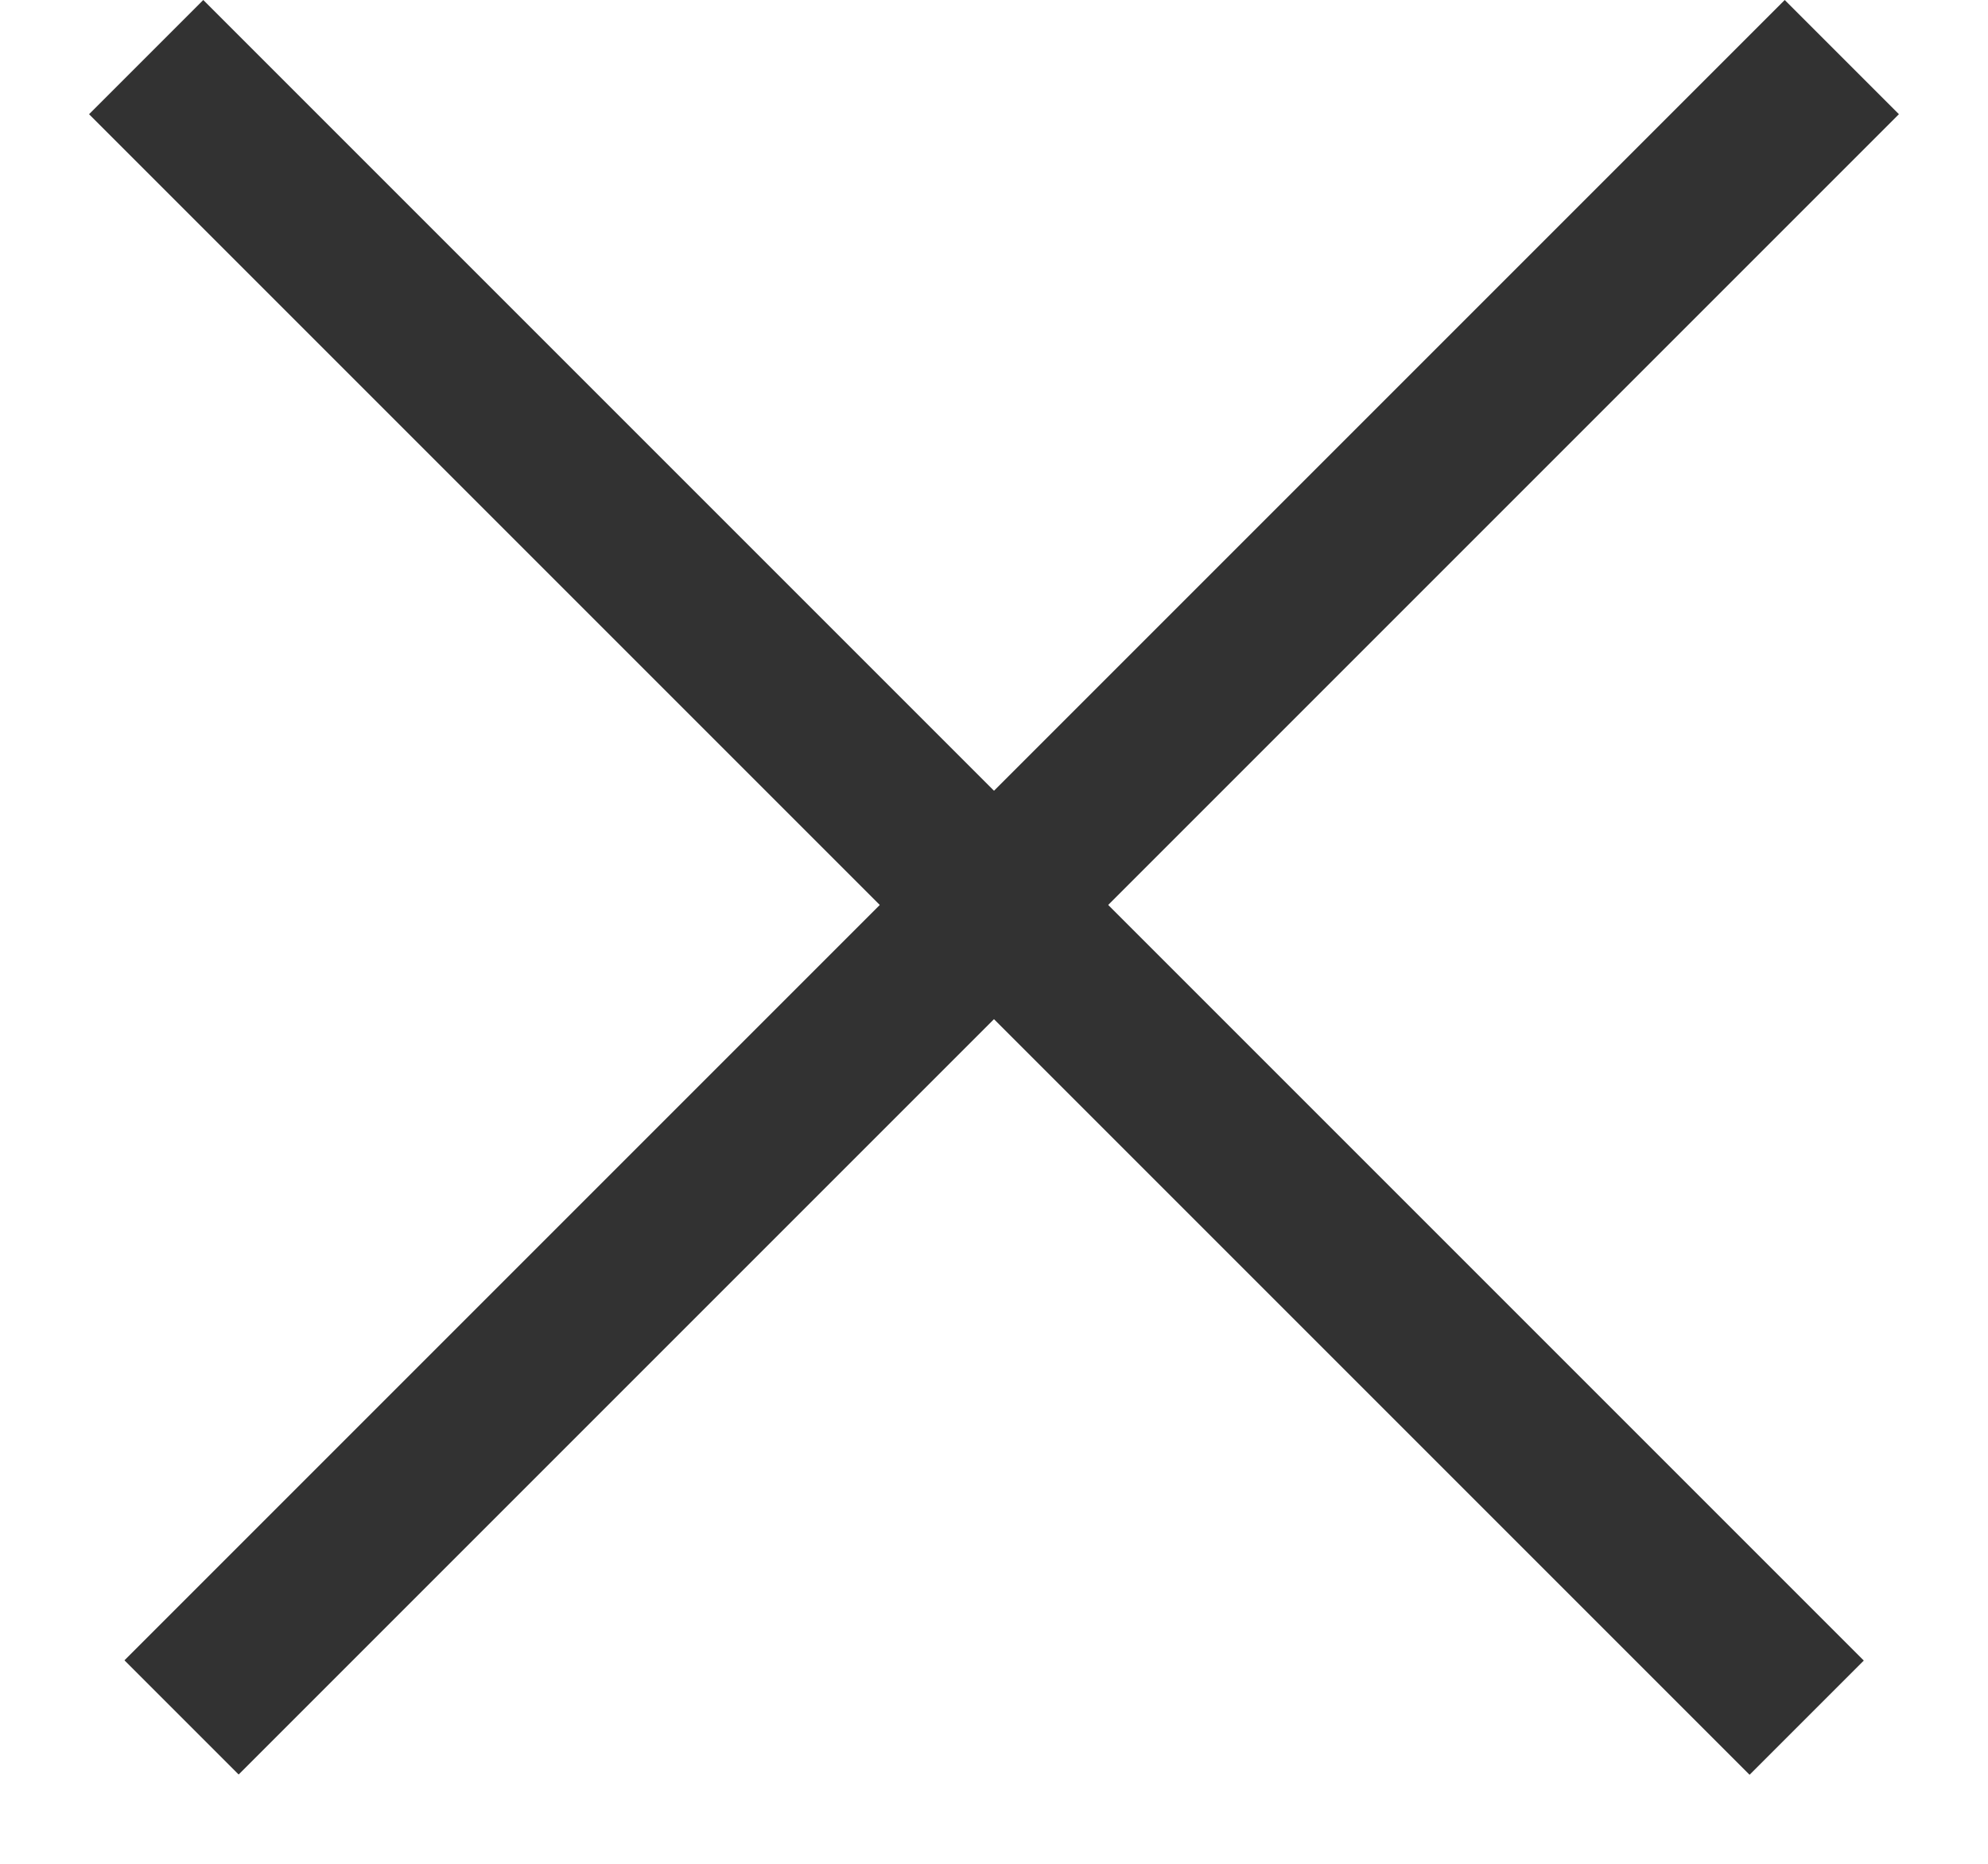 <svg width="16" height="15" viewBox="0 0 16 15" fill="none" xmlns="http://www.w3.org/2000/svg">
<rect x="1.636" width="18.9" height="1.3" transform="rotate(45 1.636 0)" fill="#323232"/>
<rect width="18.9" height="1.3" transform="matrix(-0.707 0.707 0.707 0.707 14.364 0)" fill="#323232"/>
</svg>
